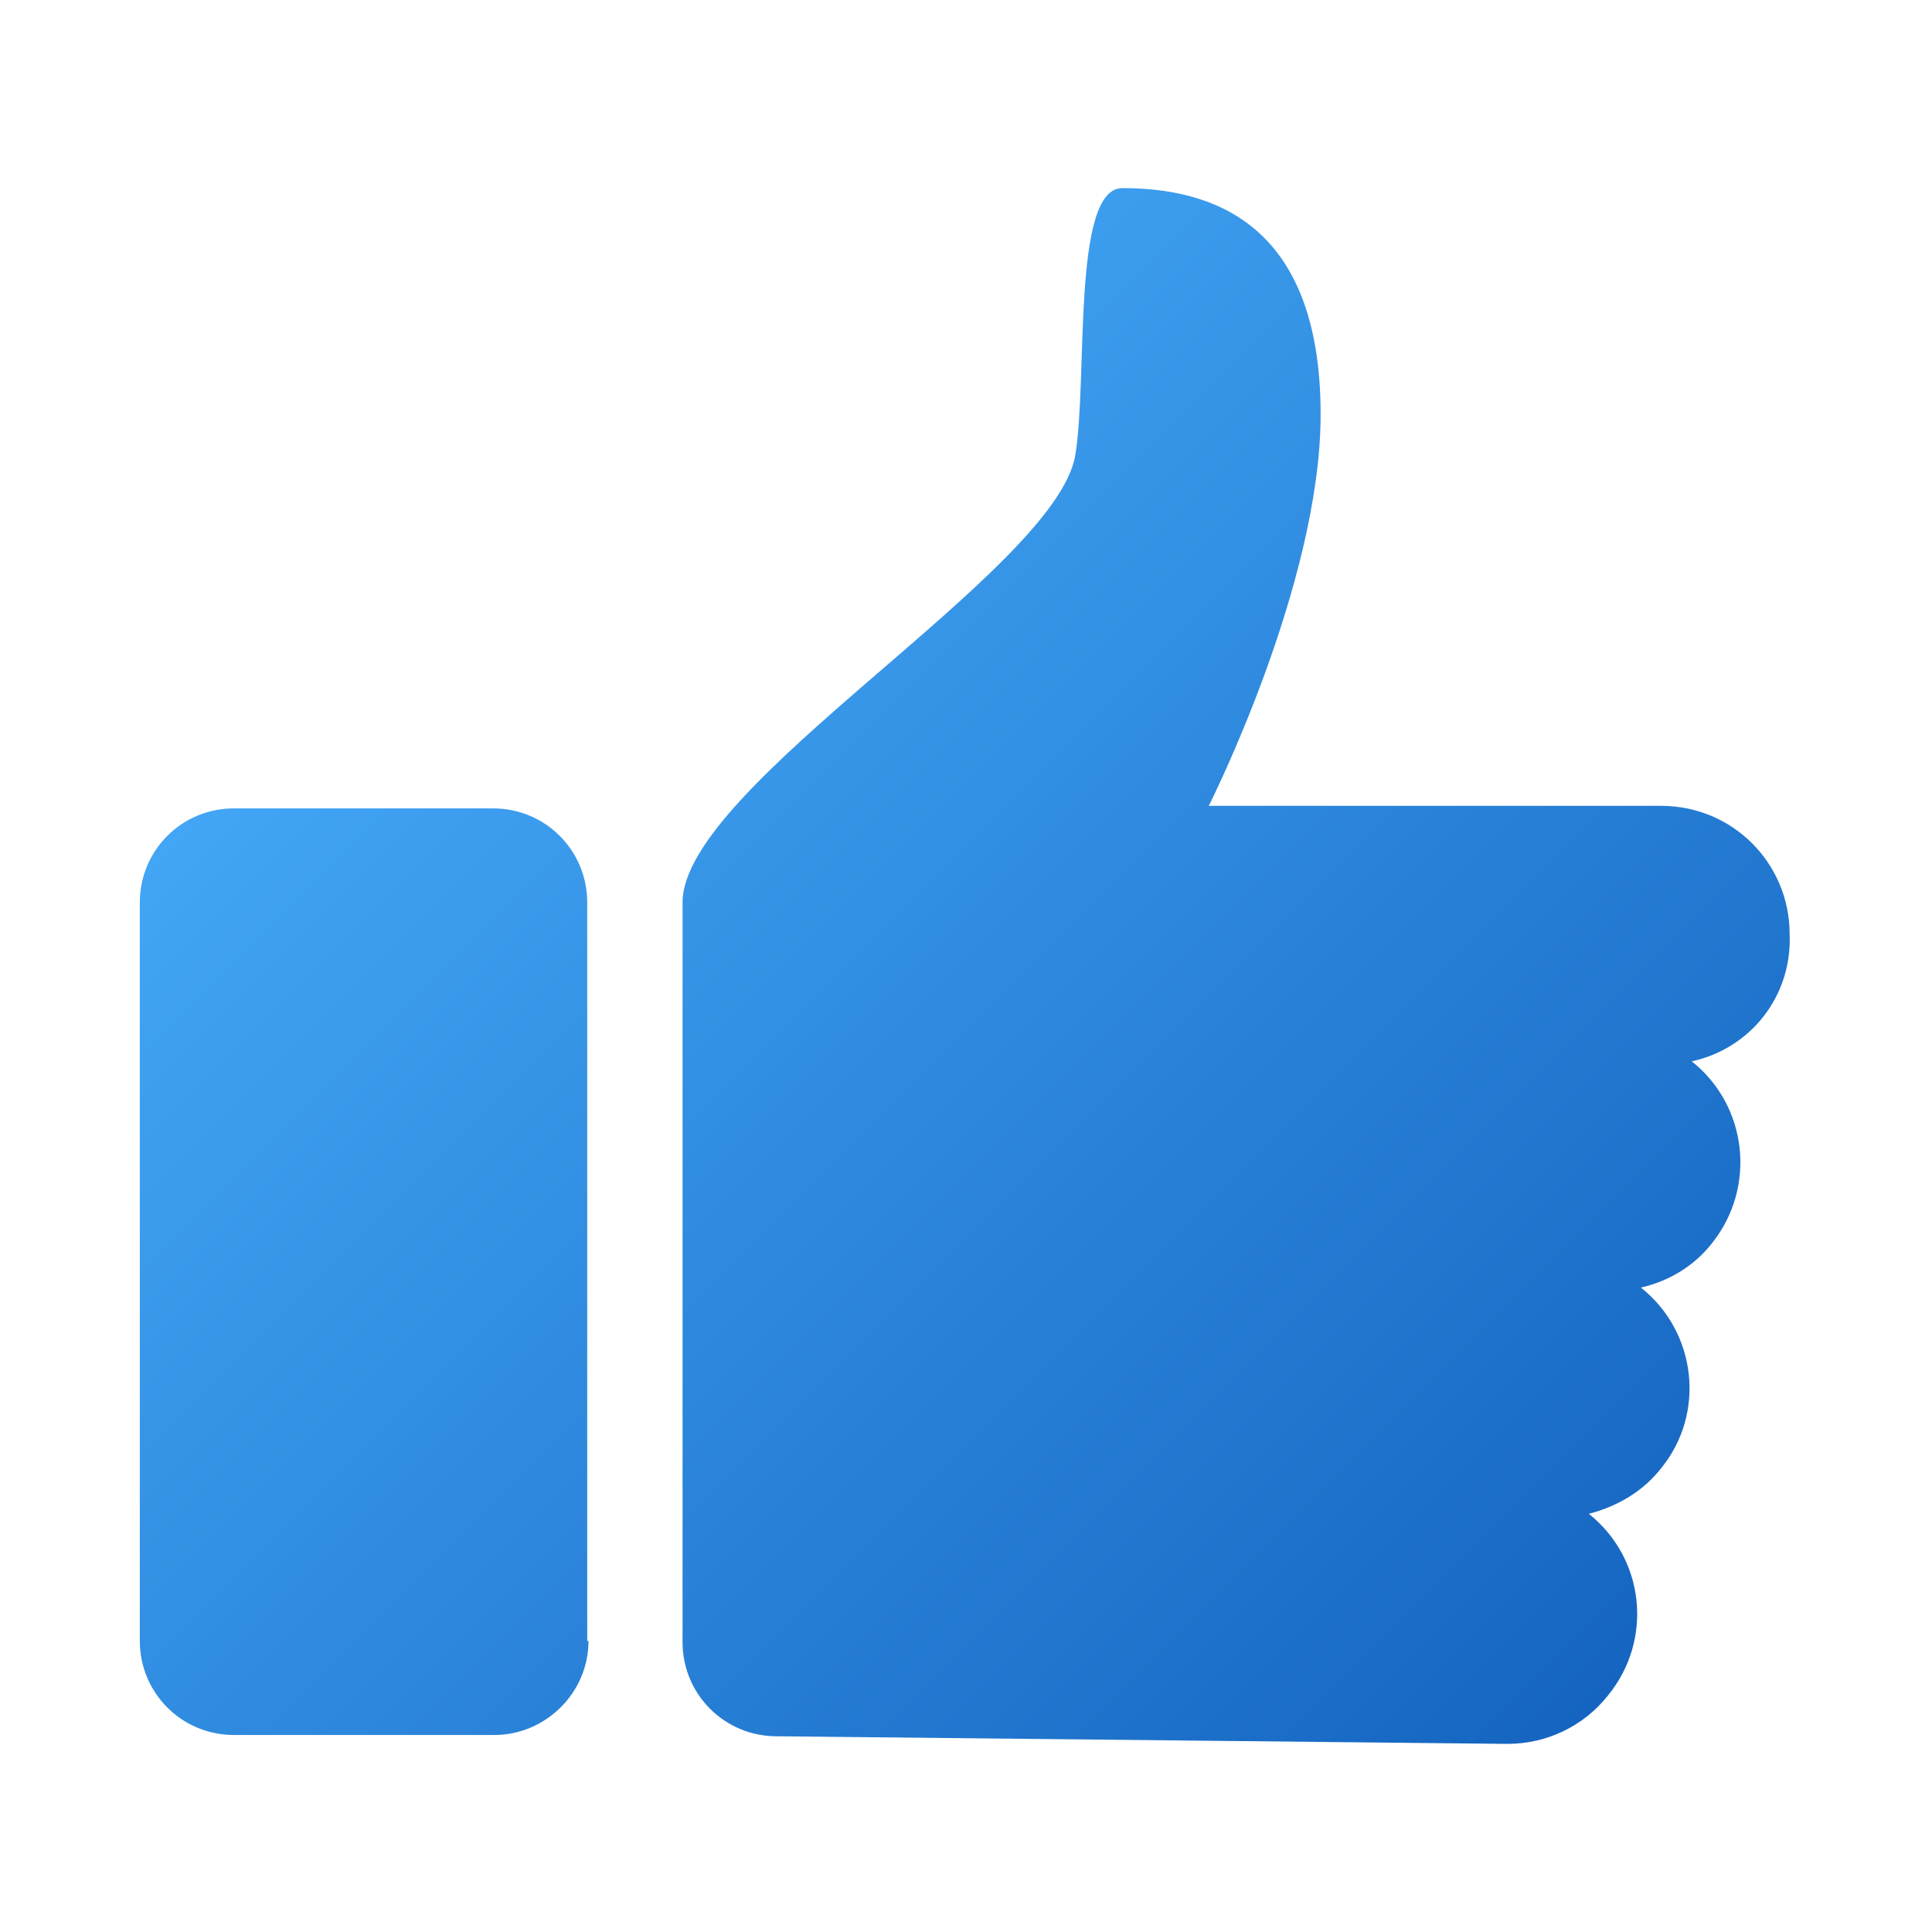 <svg id="Layer_1" enable-background="new 0 0 152 152" height="512" viewBox="0 0 152 152" width="512"
     xmlns="http://www.w3.org/2000/svg">
    <linearGradient id="Icon_1_" gradientUnits="userSpaceOnUse" x1="29.4" x2="119.939" y1="49.568" y2="140.107">
        <stop offset="0" stop-color="#42a5f5"/>
        <stop offset="1" stop-color="#1565c0"/>
    </linearGradient>
    <path id="Icon"
          d="m46.3 129.1c0 4.1-3.4 7.4-7.4 7.4h-20.5c-4.1 0-7.4-3.3-7.4-7.4v-58.1c0-4.1 3.3-7.4 7.4-7.4h20.4c4.1 0 7.4 3.3 7.4 7.4v58.1zm86.8-45.6c4.4 3.5 5.1 9.9 1.6 14.3-1.4 1.8-3.4 3-5.6 3.5 4.4 3.5 5.1 9.9 1.6 14.2-1.4 1.8-3.4 3-5.7 3.6 4.4 3.5 5.1 9.9 1.5 14.3-1.9 2.4-4.8 3.8-7.9 3.8l-57.5-.6c-4.1 0-7.4-3.3-7.4-7.4v-58.2c0-9.2 29.4-26.1 30.9-35.2 1-6-.3-21 3.7-21 6.9 0 15.6 2.6 15.6 17.8 0 13.4-8.8 30.8-8.8 30.8h35.6c5.6 0 10.1 4.5 10.1 10.1.2 4.9-3.1 9-7.7 10z"
          fill="url(#Icon_1_)"/>
</svg>